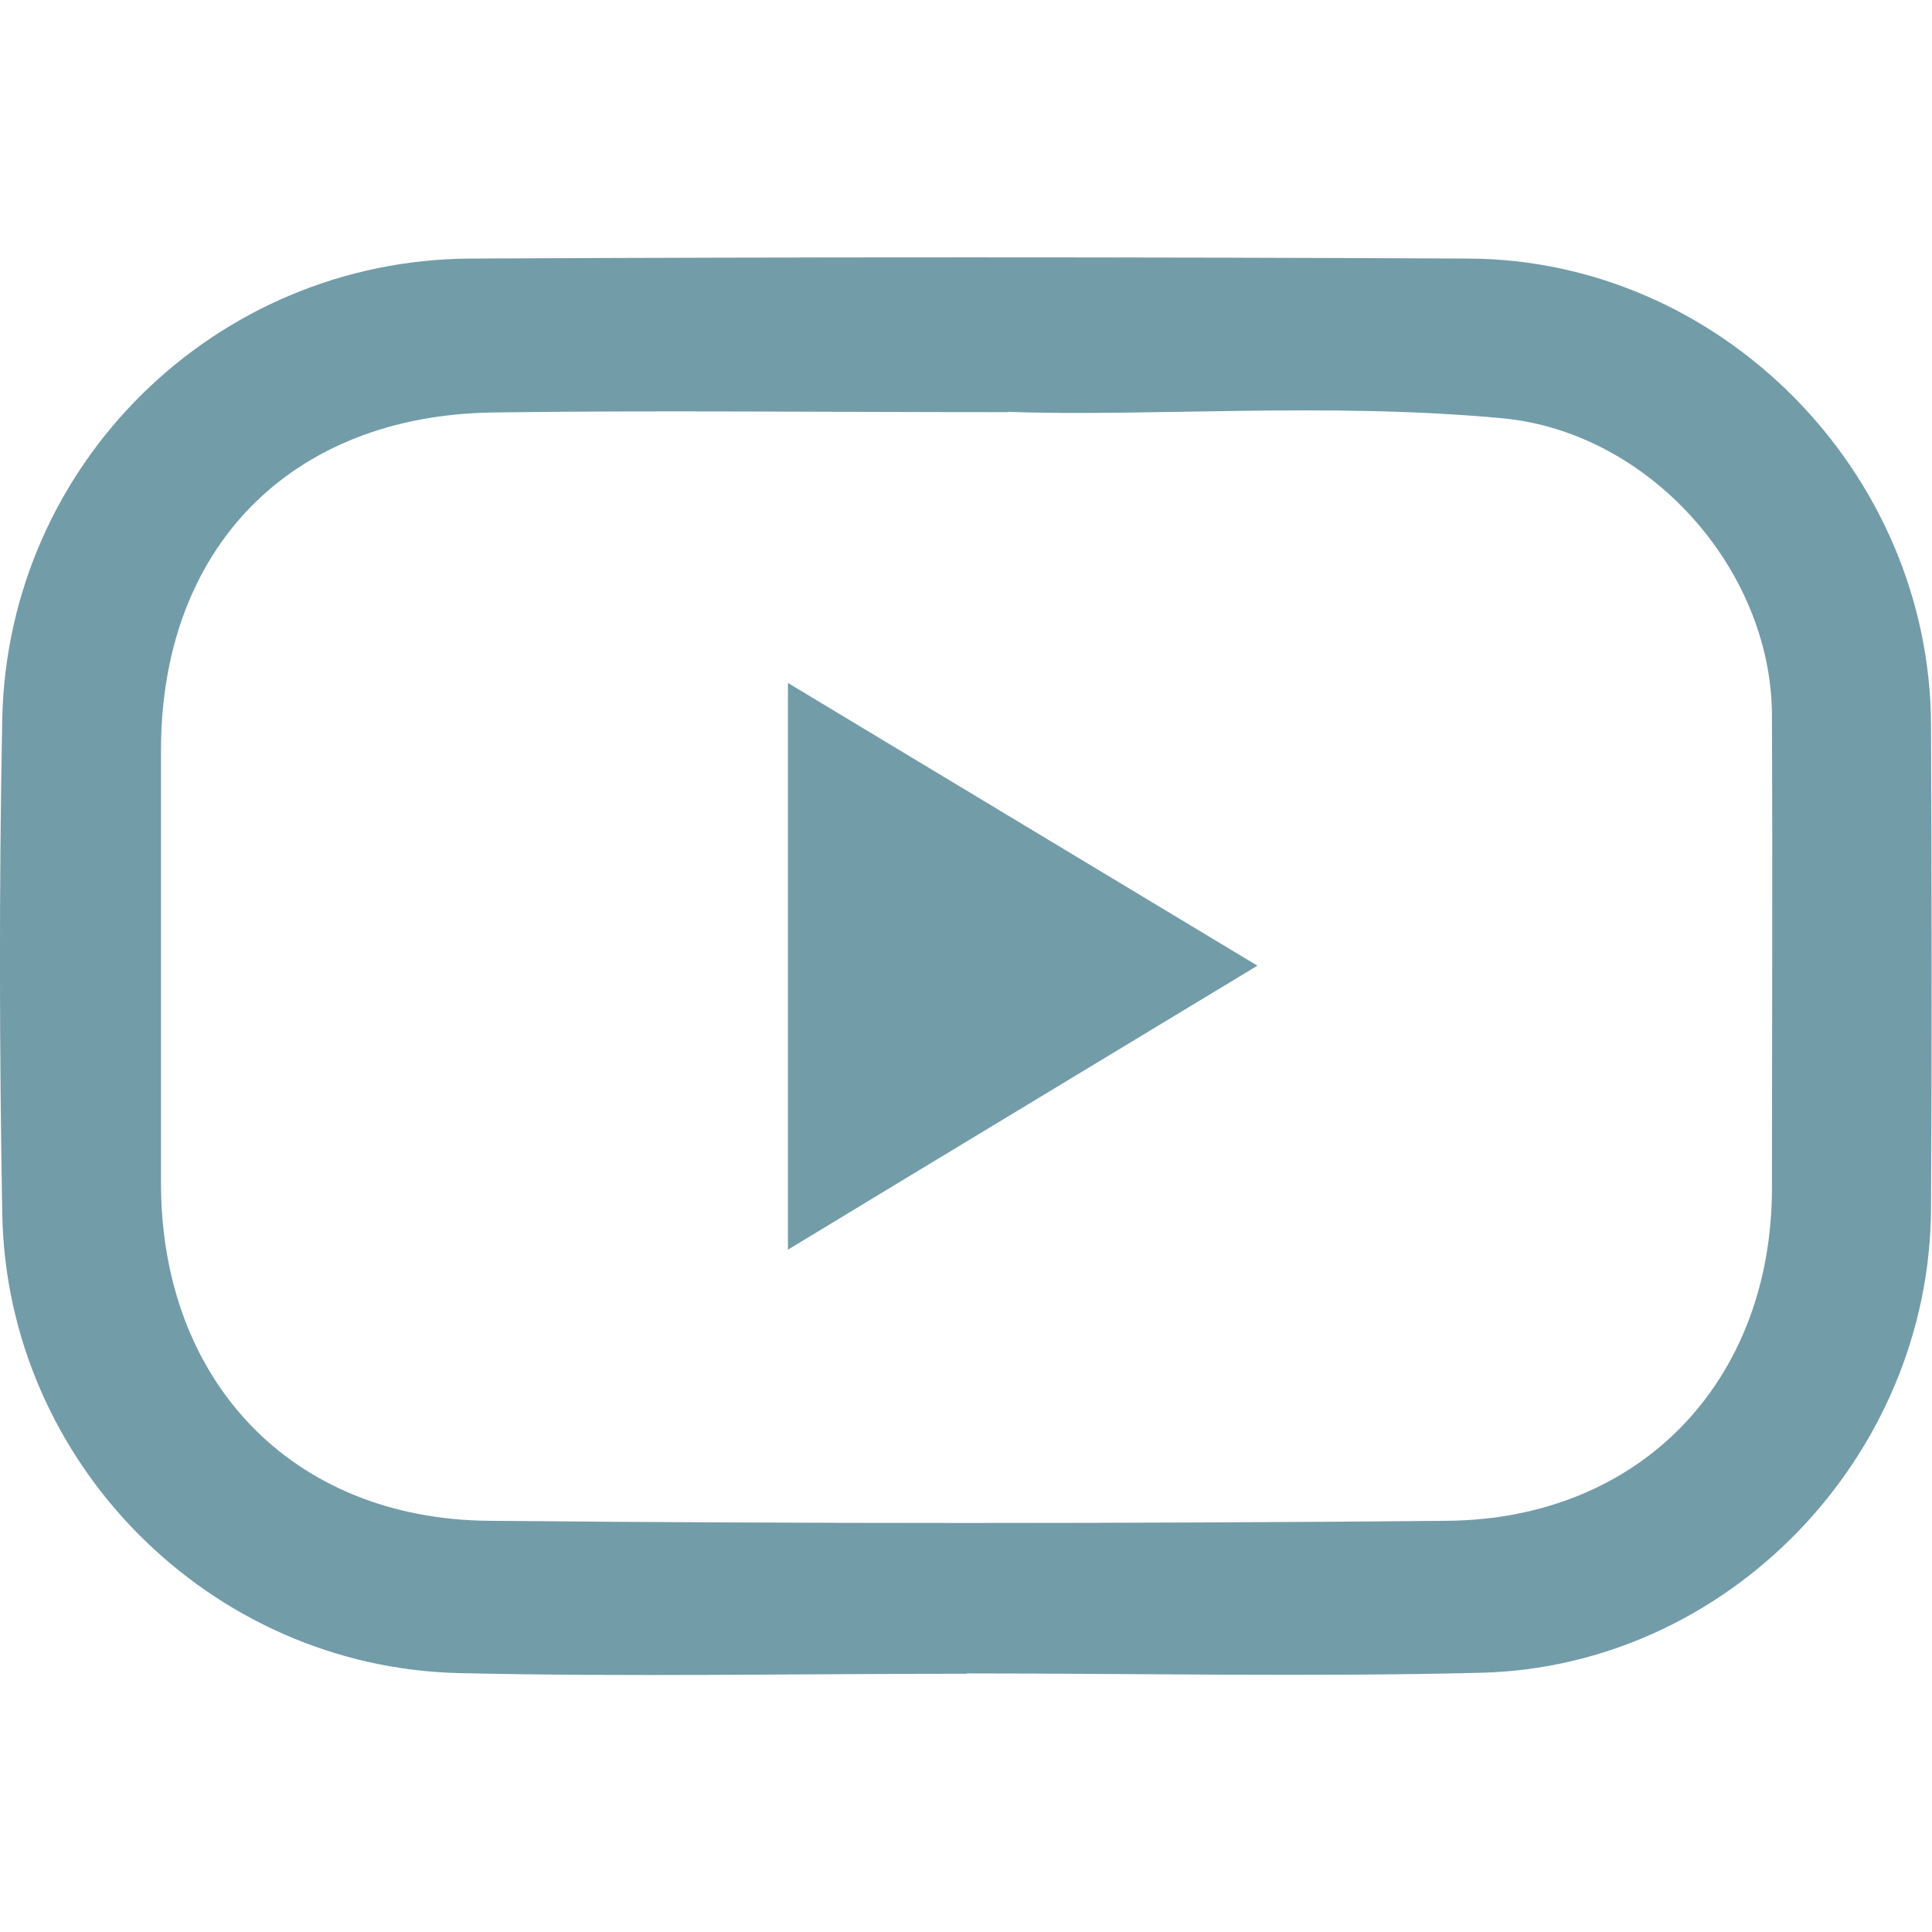 <?xml version="1.0" encoding="UTF-8"?>
<svg id="Layer_1" data-name="Layer 1" xmlns="http://www.w3.org/2000/svg" viewBox="0 0 60 60">
  <defs>
    <style>
      .cls-1 {
        fill: #739ca9;
        stroke-width: 0px;
      }
    </style>
  </defs>
  <g id="jU1OgI.tif">
    <g>
      <path class="cls-1" d="M30.03,51.98c-5.26,0-10.52.1-15.77-.02-7.74-.18-14.05-6.53-14.19-14.26-.09-5.13-.1-10.26,0-15.38.17-7.92,6.62-14.25,14.54-14.29,10.34-.05,20.67-.05,31.01,0,7.82.04,14.31,6.62,14.35,14.47.02,5.01.03,10.02,0,15.03-.04,7.71-6.31,14.24-14,14.42-5.31.13-10.63.02-15.95.02,0,0,0,0,0,.01ZM31.3,12.8c-6.06,0-11.03-.06-15.99.01-6.3.09-10.31,4.22-10.31,10.49,0,4.48,0,8.96,0,13.44,0,6.14,4.05,10.43,10.17,10.49,9.92.09,19.84.09,29.76,0,6.02-.05,10.1-4.34,10.1-10.35,0-4.89.02-9.78,0-14.67-.02-4.54-3.82-8.79-8.37-9.22-5.48-.51-10.98-.04-15.36-.2Z"/>
      <path class="cls-1" d="M39.05,29.99c-4.99,3.02-9.7,5.86-14.58,8.82v-17.6c4.83,2.91,9.55,5.75,14.58,8.78Z"/>
    </g>
  </g>
</svg>